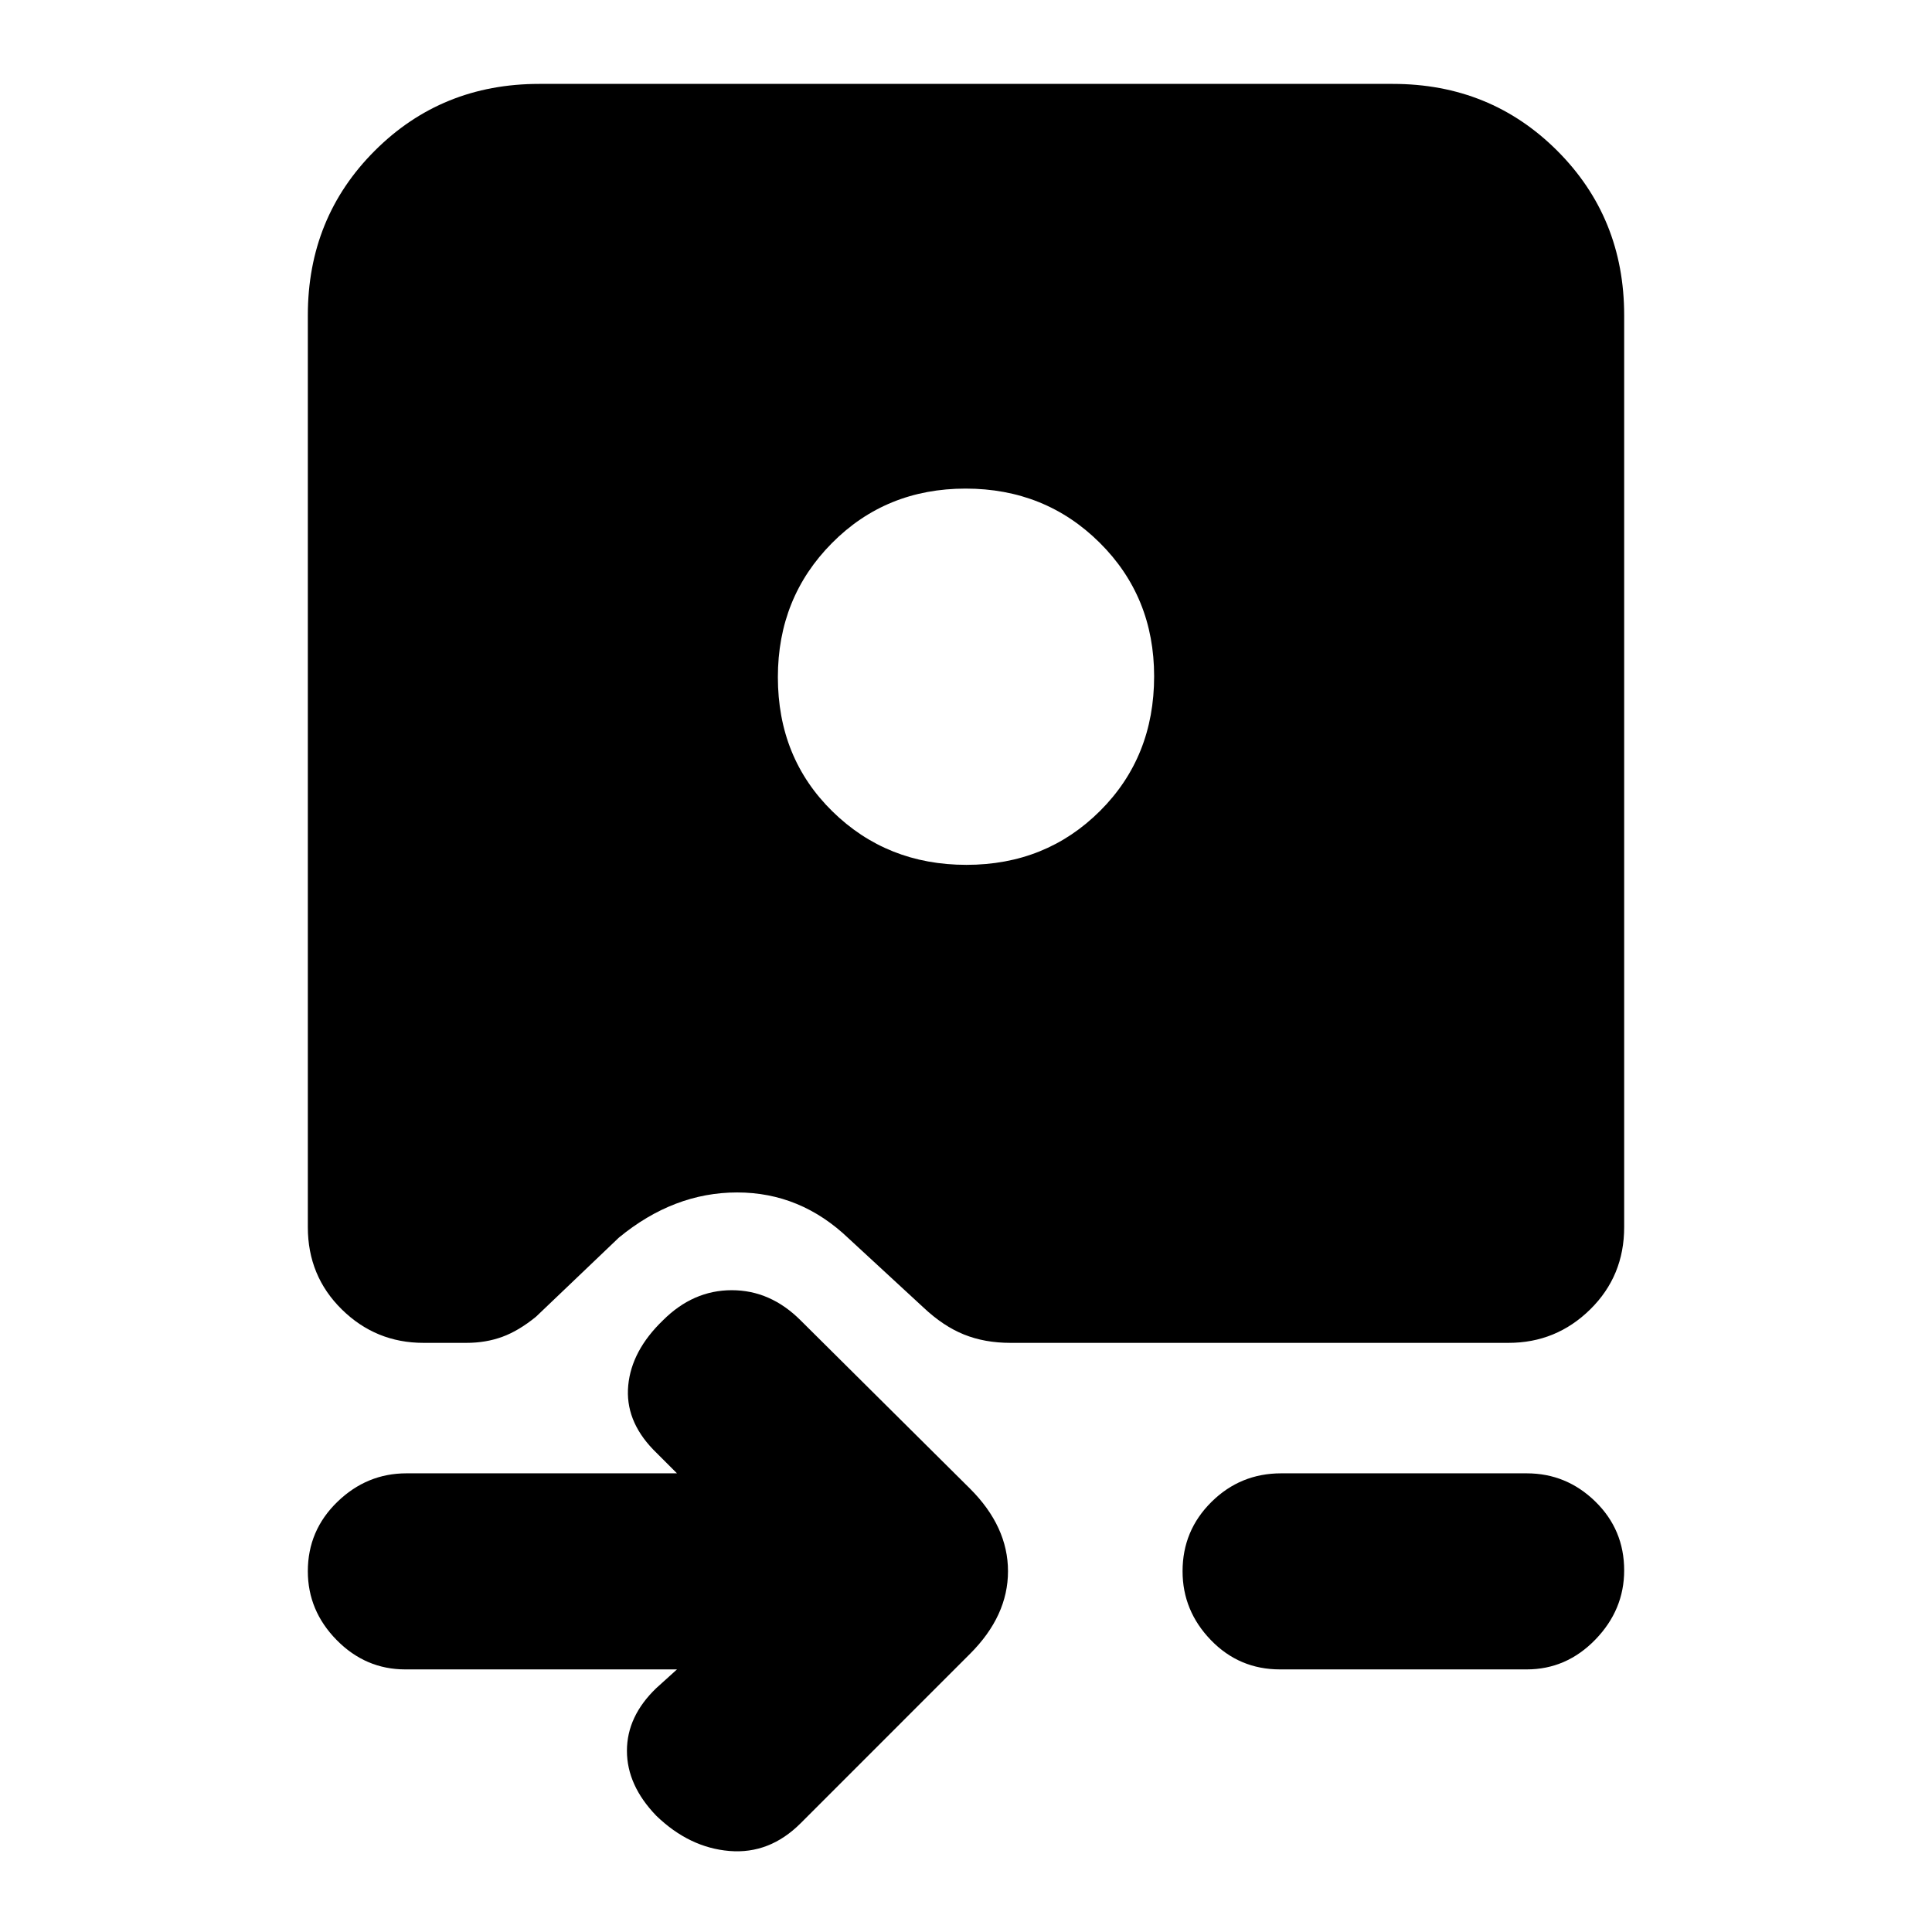 <svg xmlns="http://www.w3.org/2000/svg" height="20" viewBox="0 -960 960 960" width="20"><path d="M210.43-292.74q-23.69 0-40.58-16.61-16.89-16.61-16.89-40.87v-453.13q0-48.48 33.23-81.72 33.24-33.24 81.72-33.24h424.18q48.48 0 81.72 33.24 33.23 33.24 33.23 81.72v453.13q0 24.26-16.89 40.87-16.89 16.61-40.58 16.61H502.04q-12.74 0-23.04-4.15-10.31-4.15-20.18-13.46l-37.12-34.26q-23.87-22.87-55.4-22.87-31.52 0-58.78 22.44l-41.17 39.3q-8.57 7-16.75 10-8.19 3-17.82 3h-21.35Zm269.36-424.48q-39.53 0-66.4 27.08-26.87 27.09-26.87 66.61 0 40.1 27.08 66.68 27.09 26.59 66.61 26.59 39.53 0 66.4-26.8 26.87-26.8 26.87-66.89 0-39.53-27.08-66.4-27.09-26.87-66.61-26.87Zm-143.4 586.74h-135q-19.73 0-34.08-14.57-14.35-14.57-14.35-34.22 0-20.21 14.63-34.42 14.63-14.22 34.37-14.22h134.43l-11.87-11.87q-14-14.57-12.35-31.85 1.66-17.28 17.22-32.28 15-15 34.22-15t34.22 15l84.21 83.65q18.83 18.83 18.83 41t-18.83 41l-84.21 84.22q-15.44 15.43-35.37 13.78-19.94-1.65-36.37-17.52-14.57-15.13-14.57-32.26 0-17.13 14.57-31.13l10.3-9.31Zm299.65 0q-20.3 0-34.36-14.57-14.07-14.57-14.07-34.22 0-20.21 14.35-34.42 14.35-14.22 34.65-14.22h122q19.73 0 34.08 14 14.35 14.01 14.35 34.22 0 19.65-14.35 34.43-14.35 14.78-34.08 14.78H636.04Z"/></svg>